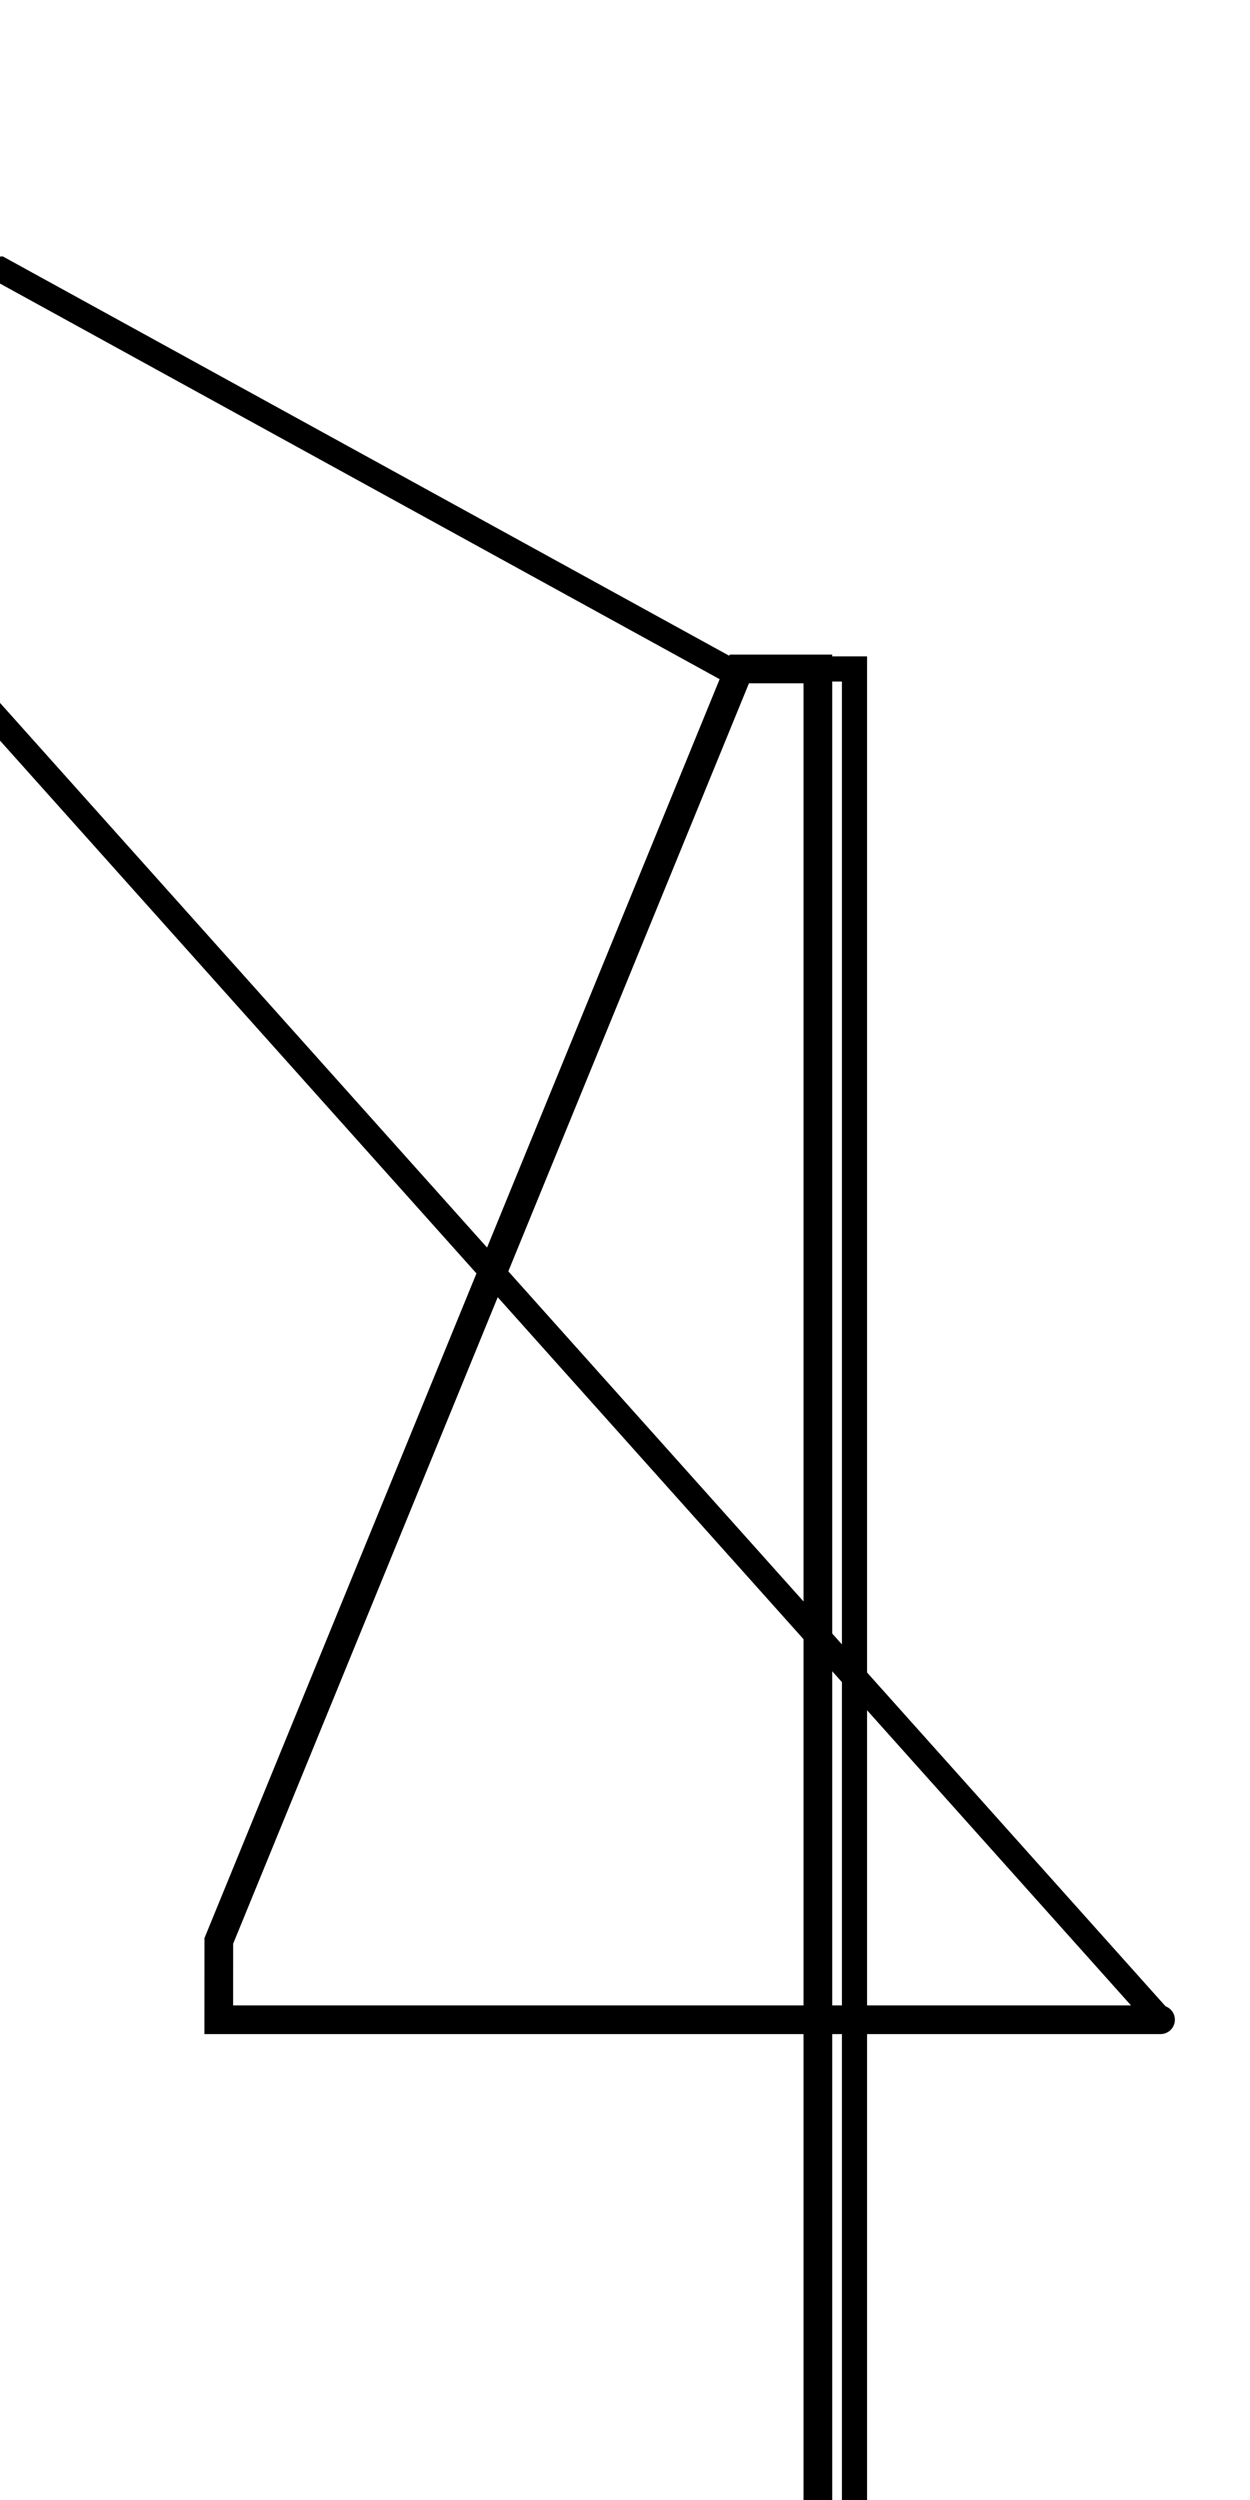 <!--?xml version="1.0" encoding="UTF-8" standalone="no"?-->
<svg xmlns:dc="http://purl.org/dc/elements/1.1/" xmlns:cc="http://creativecommons.org/ns#" xmlns:rdf="http://www.w3.org/1999/02/22-rdf-syntax-ns#" xmlns:svg="http://www.w3.org/2000/svg" xmlns="http://www.w3.org/2000/svg" xmlns:sodipodi="http://sodipodi.sourceforge.net/DTD/sodipodi-0.dtd" xmlns:inkscape="http://www.inkscape.org/namespaces/inkscape" version="1.1" viewBox="0 -288 1024 2048" id="svg6" sodipodi:docname="four.svg" width="1024" height="2048" inkscape:version="0.92.0 r">
  <defs id="defs10"></defs>
  <sodipodi:namedview pagecolor="#ffffff" bordercolor="#666666" borderopacity="1" objecttolerance="10" gridtolerance="10" guidetolerance="10" inkscape:pageopacity="0" inkscape:pageshadow="2" inkscape:window-width="1364" inkscape:window-height="730" id="namedview8" showgrid="false" inkscape:zoom="0.20963282" inkscape:cx="-137.70816" inkscape:cy="1002.1688" inkscape:window-x="0" inkscape:window-y="18" inkscape:window-maximized="0" inkscape:current-layer="svg6" inkscape:measure-start="1080.59,837.689" inkscape:measure-end="870.387,935.783" showguides="true" inkscape:guide-bbox="true">
    <sodipodi:guide position="845.511,411.803" orientation="1,0" id="guide4527" inkscape:locked="false"></sodipodi:guide>
    <sodipodi:guide position="137.328,1138.224" orientation="1,0" id="guide4520" inkscape:locked="false"></sodipodi:guide>
    <sodipodi:guide position="505.188,1241.524" orientation="1,0" id="guide4524" inkscape:locked="false"></sodipodi:guide>
    <sodipodi:guide position="824.207,1164.971" orientation="0,1" id="guide4526" inkscape:locked="false"></sodipodi:guide>
  </sodipodi:namedview>
  <g inkscape:groupmode="layer" id="layer3" inkscape:label="trace" style="display:inline">
    <path style="display: inline; fill: none; fill-rule: evenodd; stroke: rgb(0, 0, 0); stroke-width: 23.5; stroke-linecap: round; stroke-linejoin: miter; stroke-miterlimit: 4; stroke-dasharray: none; stroke-opacity: 1;" d="M 670,1760 V 260 l -64.339,1e-5 -426.41,1041.986 -0.047,64.591 h 771.508" id="path5109-3-2" inkscape:connector-curvature="0" sodipodi:nodetypes="cccccc" class="int"></path>
    <path style="display: inline; fill: none; fill-rule: evenodd; stroke: rgb(0, 0, 0); stroke-width: 20.6; stroke-linecap: butt; stroke-linejoin: miter; stroke-miterlimit: 4; stroke-dasharray: none; stroke-opacity: 1;" d="m 950.84,1366.576 L -271.171,0 -542.341,0 -813.512,0 L -0.007,-67.461 L 595.654,260 700,260 V 1760" id="path5288-3" inkscape:connector-curvature="0" sodipodi:nodetypes="cccccc" class="ext"></path>
  </g>
</svg>
